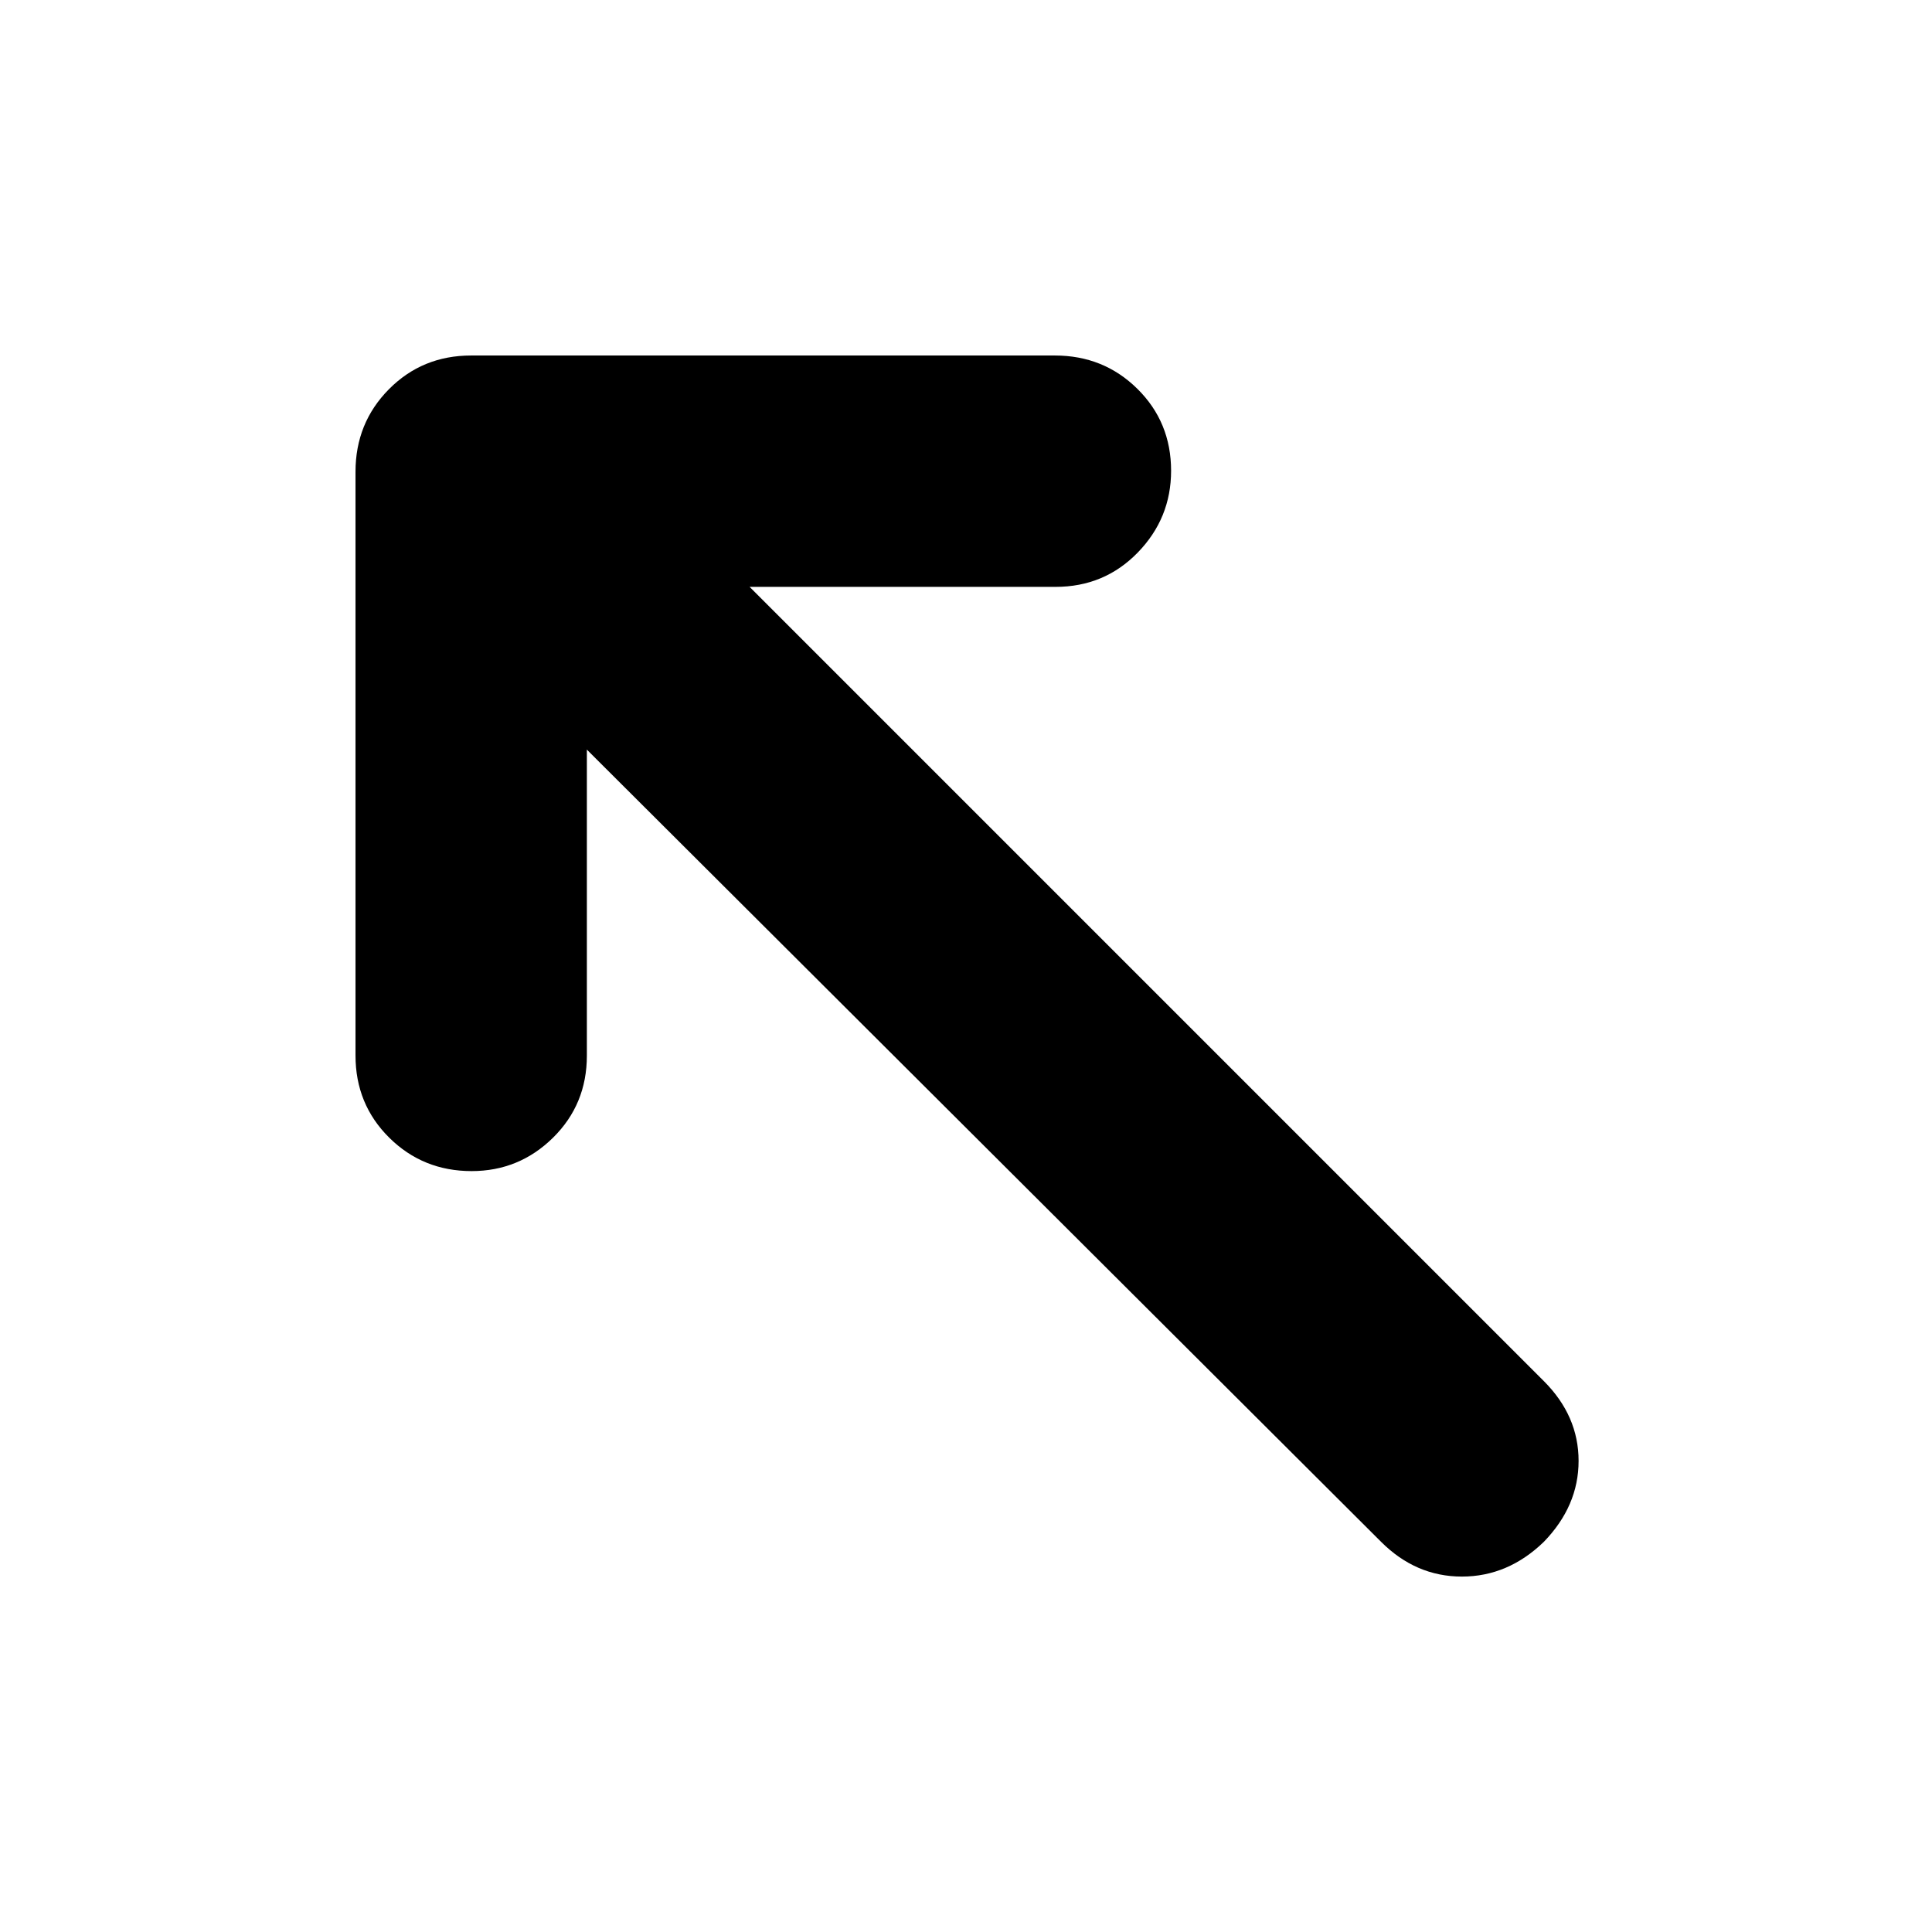 <svg xmlns="http://www.w3.org/2000/svg" height="20" viewBox="0 -960 960 960" width="20"><path d="M291.61-587.52v152.05q0 24.21-16.83 40.8-16.84 16.58-40.44 16.58-24.17 0-40.93-16.6-16.76-16.6-16.76-40.84v-290.05q0-24.25 16.6-41.01 16.61-16.76 40.85-16.76h290.05q24.24 0 41 16.55t16.76 40.72q0 23.6-16.58 40.65-16.59 17.04-40.8 17.04H372.48l394.65 394.65q17.26 17.26 17.26 39.65 0 22.39-17.26 40.22-17.83 17.26-40.72 17.26t-40.15-17.26L291.61-587.52Z"/></svg>